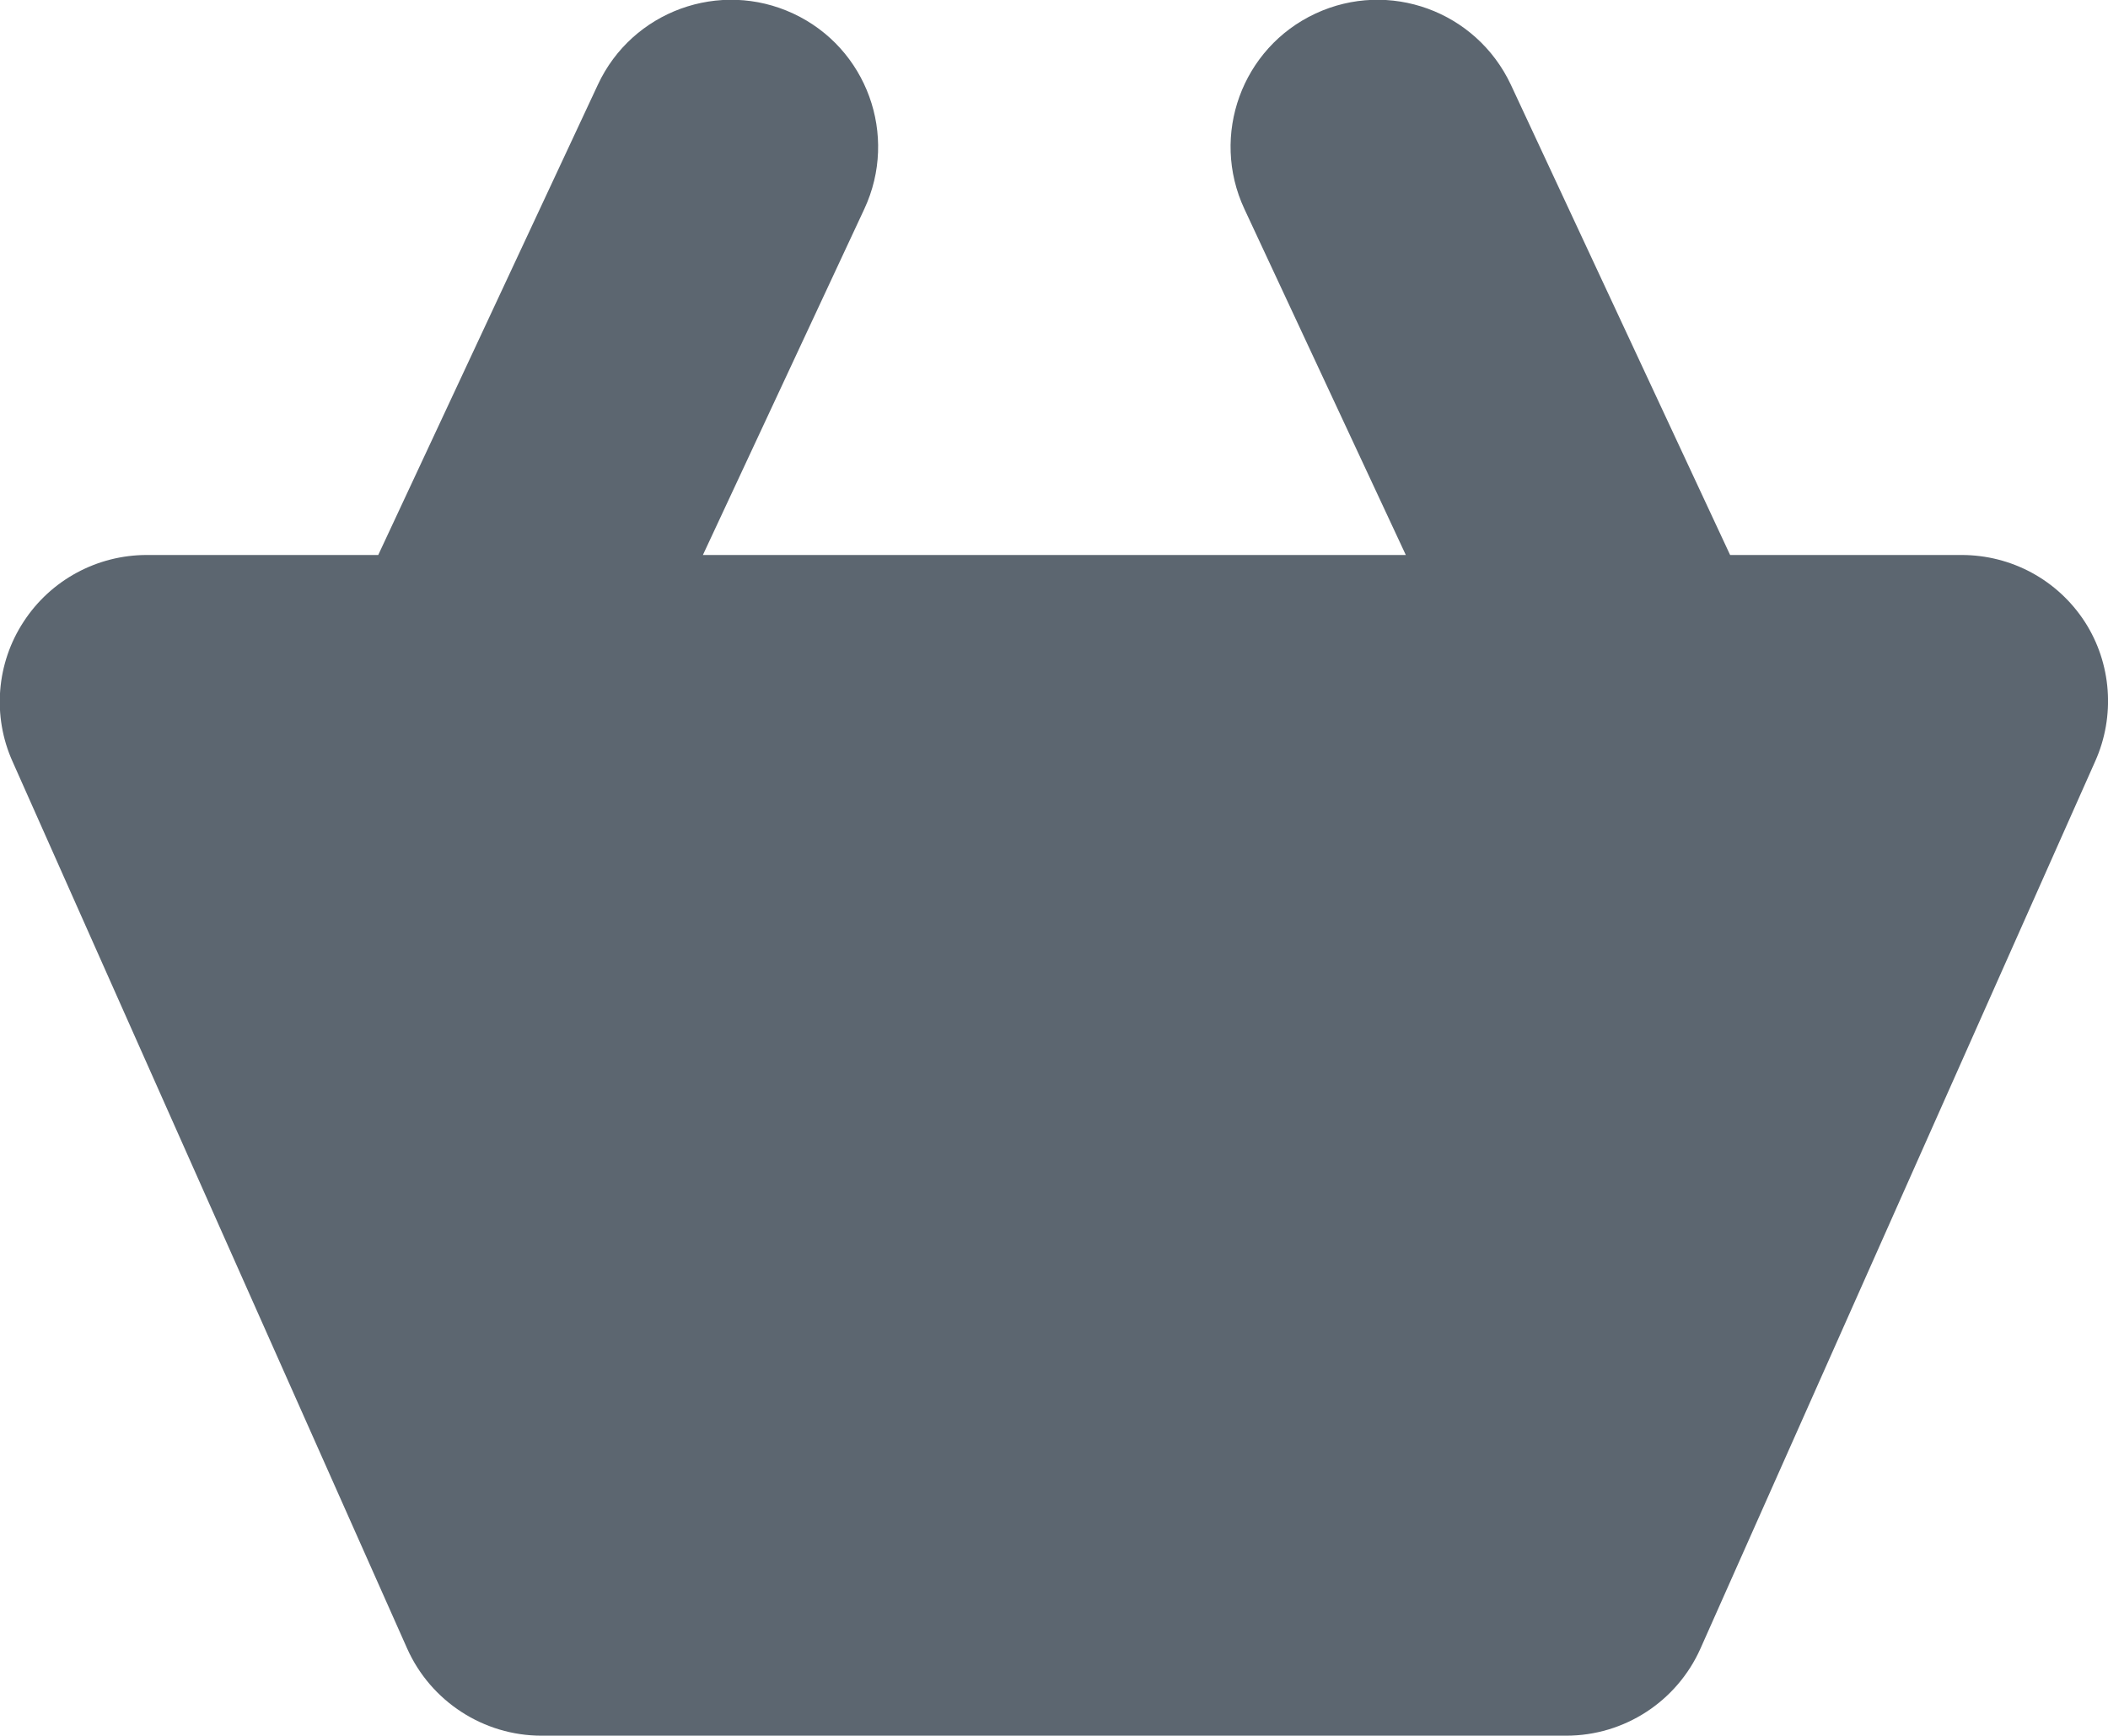<?xml version="1.0" encoding="utf-8"?>
<!-- Generator: Adobe Illustrator 18.0.0, SVG Export Plug-In . SVG Version: 6.00 Build 0)  -->
<!DOCTYPE svg PUBLIC "-//W3C//DTD SVG 1.1//EN" "http://www.w3.org/Graphics/SVG/1.1/DTD/svg11.dtd">
<svg version="1.1" id="Layer_1" xmlns="http://www.w3.org/2000/svg" xmlns:xlink="http://www.w3.org/1999/xlink" x="0px" y="0px"
	 viewBox="10.9 153 590.2 486.1" enable-background="new 10.9 153 590.2 486.1" xml:space="preserve">
<path fill="#5C6670" d="M597.5,366.2L487,614.6c-6.6,14.8-21.3,24.4-37.6,24.4H162.5c-16.2,0-31-9.6-37.6-24.4L14.4,366.2
	c-5.7-12.7-4.5-27.5,3.1-39.1c7.6-11.7,20.6-18.7,34.5-18.7h64.8l61.5-131.7c9.6-20.6,34.1-29.5,54.7-19.9
	c20.6,9.6,29.5,34.1,19.9,54.7l-45.2,96.9h196.8l-45.2-96.9c-9.6-20.6-0.7-45.1,19.9-54.7c20.6-9.6,45-0.7,54.7,19.9l61.4,131.7
	h64.8c14,0,26.9,7,34.5,18.7C602.1,338.7,603.2,353.5,597.5,366.2z"/>
</svg>
